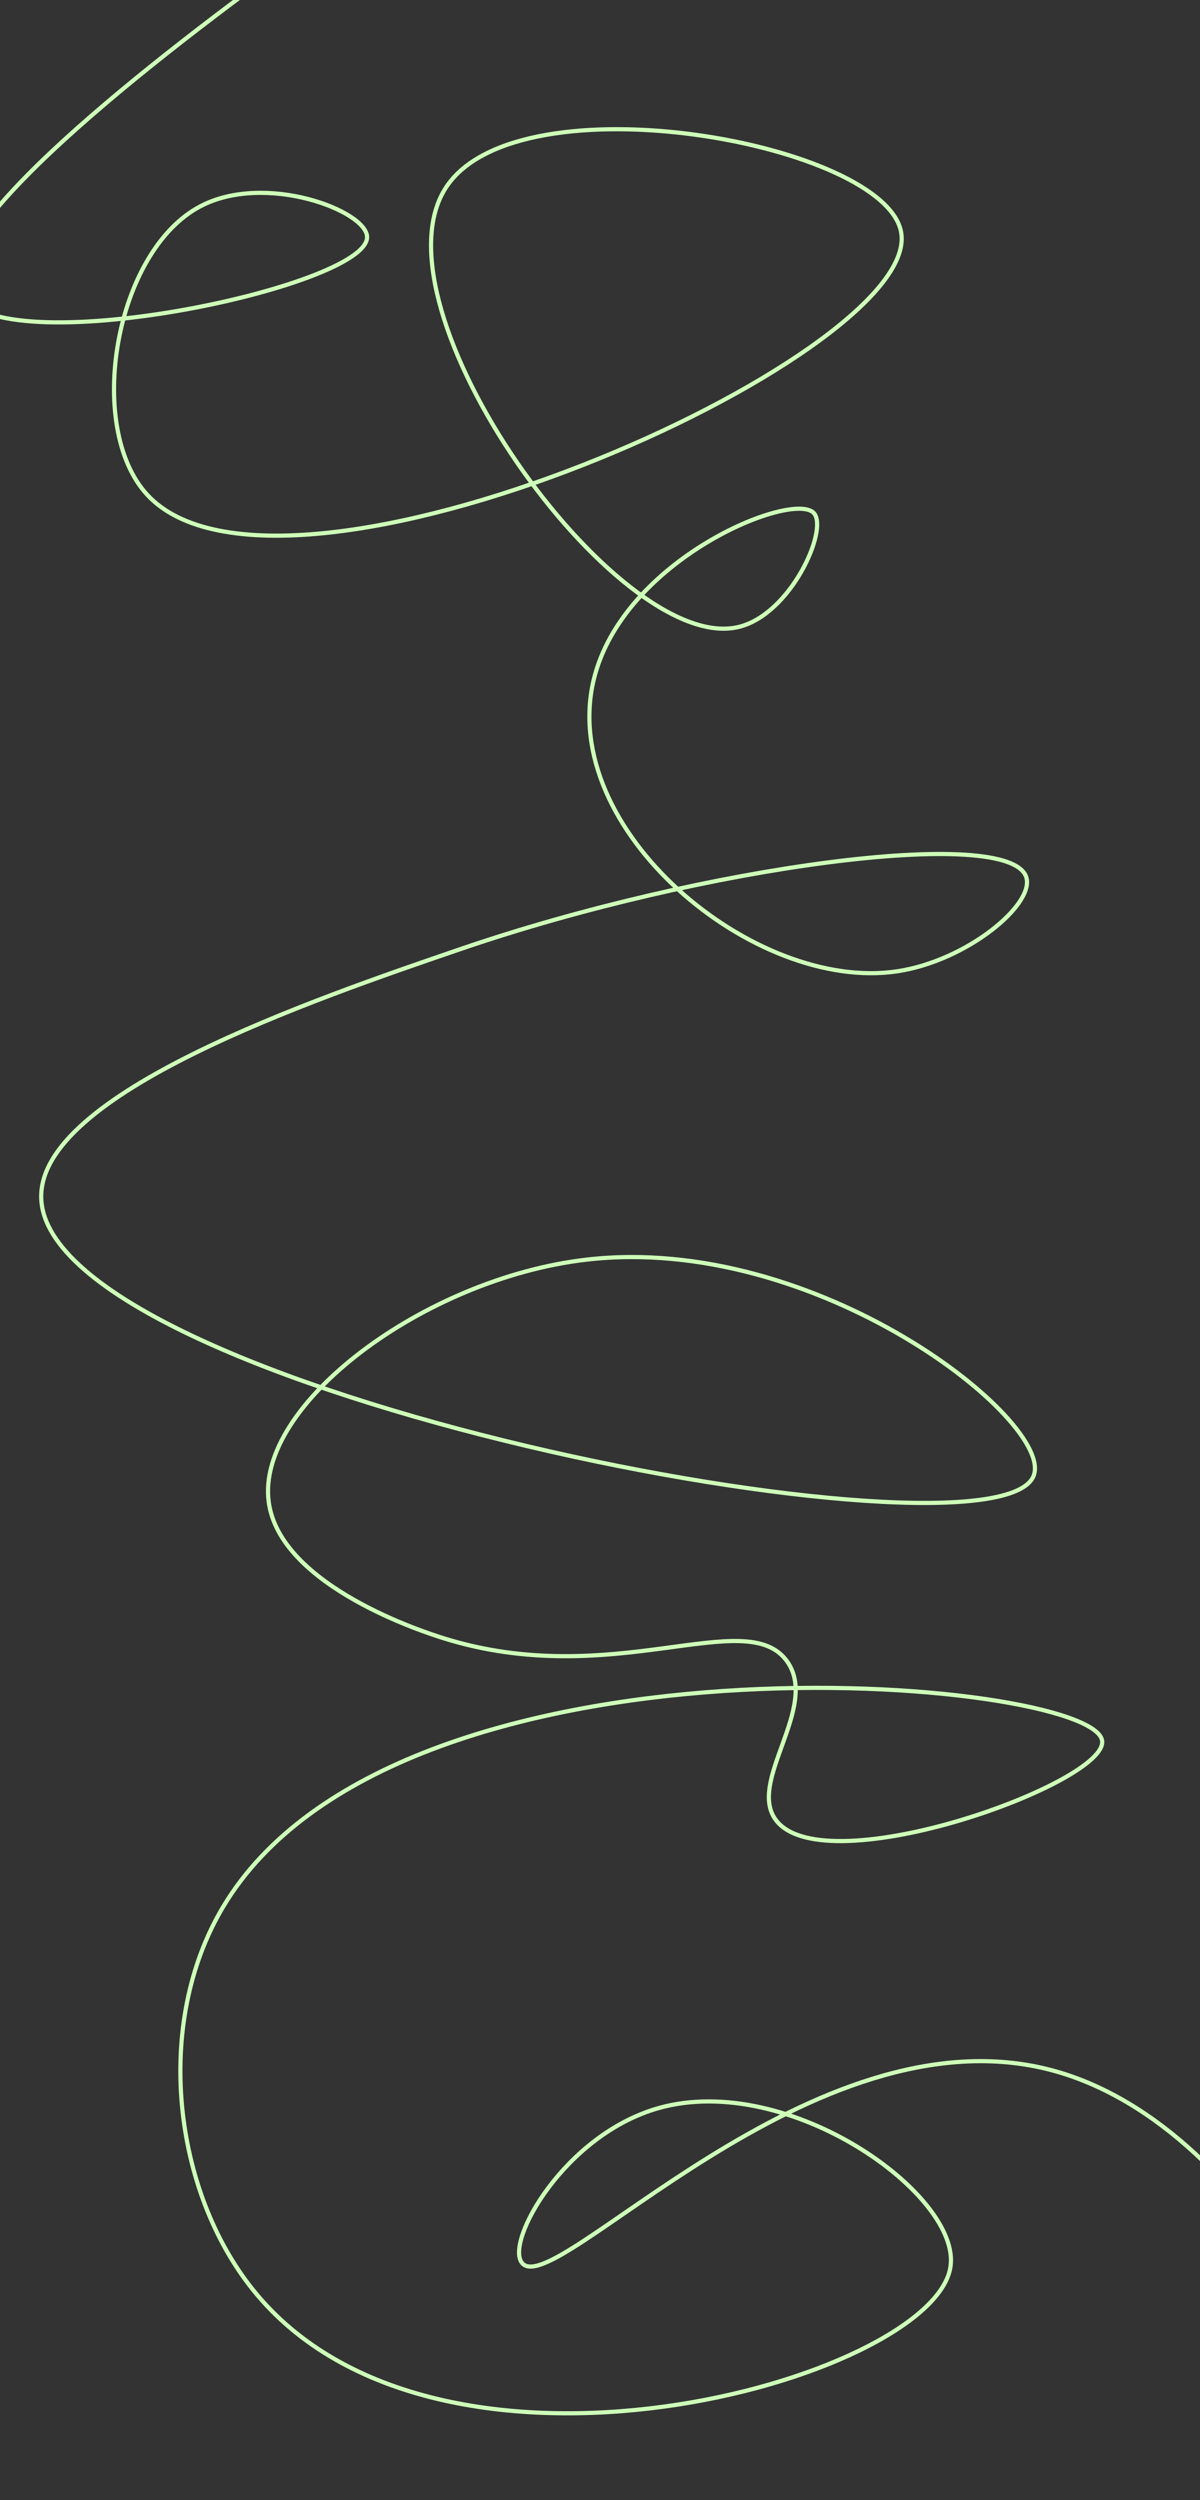 <?xml version="1.0" encoding="utf-8"?>
<!-- Generator: Adobe Illustrator 26.2.1, SVG Export Plug-In . SVG Version: 6.00 Build 0)  -->
<svg version="1.1" id="레이어_1" xmlns="http://www.w3.org/2000/svg" xmlns:xlink="http://www.w3.org/1999/xlink" x="0px"
	 y="0px" viewBox="0 0 1440 3000" style="enable-background:new 0 0 14 3000;" xml:space="preserve">
<rect x="0" y="0" width="1440" height="3000" fill="#333333" stroke="none"/>
<style type="text/css">
	.st0{fill:none;stroke:#CEFFB9;stroke-width:5;stroke-miterlimit:10;}
</style>
<path class="st0" d="M367.5-61.5c-187.49,134.91-450.89,340.43-414,414c42.71,85.18,487.38-7.62,487-68
	c-0.2-31.54-121.99-77.98-200-37c-102.89,54.05-138.55,264.88-64,346c161.79,176.06,928.83-165.07,905-314
	c-17.2-107.48-458.03-188.15-546-55c-94.93,143.68,204.57,561.27,350,528c63.52-14.53,109.29-117.75,91-137
	c-25.59-26.92-229.08,55.19-264,200c-43.38,179.85,192.75,375.6,364,350c84.16-12.58,165.48-80.56,155-113
	c-20.21-62.54-388.04-13.21-678,86c-177.13,60.61-509.07,174.18-504,300c9.29,230.45,1147.02,449.88,1191,332
	c24.17-64.79-259.72-291.33-537-259c-194.74,22.71-396.91,174.35-381,291c13.84,101.47,190.02,157.01,209,163
	c203.49,64.16,364.1-40.64,413,28c39.32,55.2-49.07,144.71-13,191c59.82,76.77,399.34-45.7,391-96
	c-12.6-76.05-847.22-149.19-1055,200c-84.12,141.37-58.8,340.72,36,459c220.74,275.4,815.35,107.66,837-27
	c13.83-86.01-193.79-234.96-350-191c-113.09,31.83-184.95,160.74-164,186c38.53,46.46,348.49-309.21,637-231
	c248.72,67.42,432.76,444.09,331,577c-94.46,123.38-420.92,17.99-463,4"/>
</svg>
